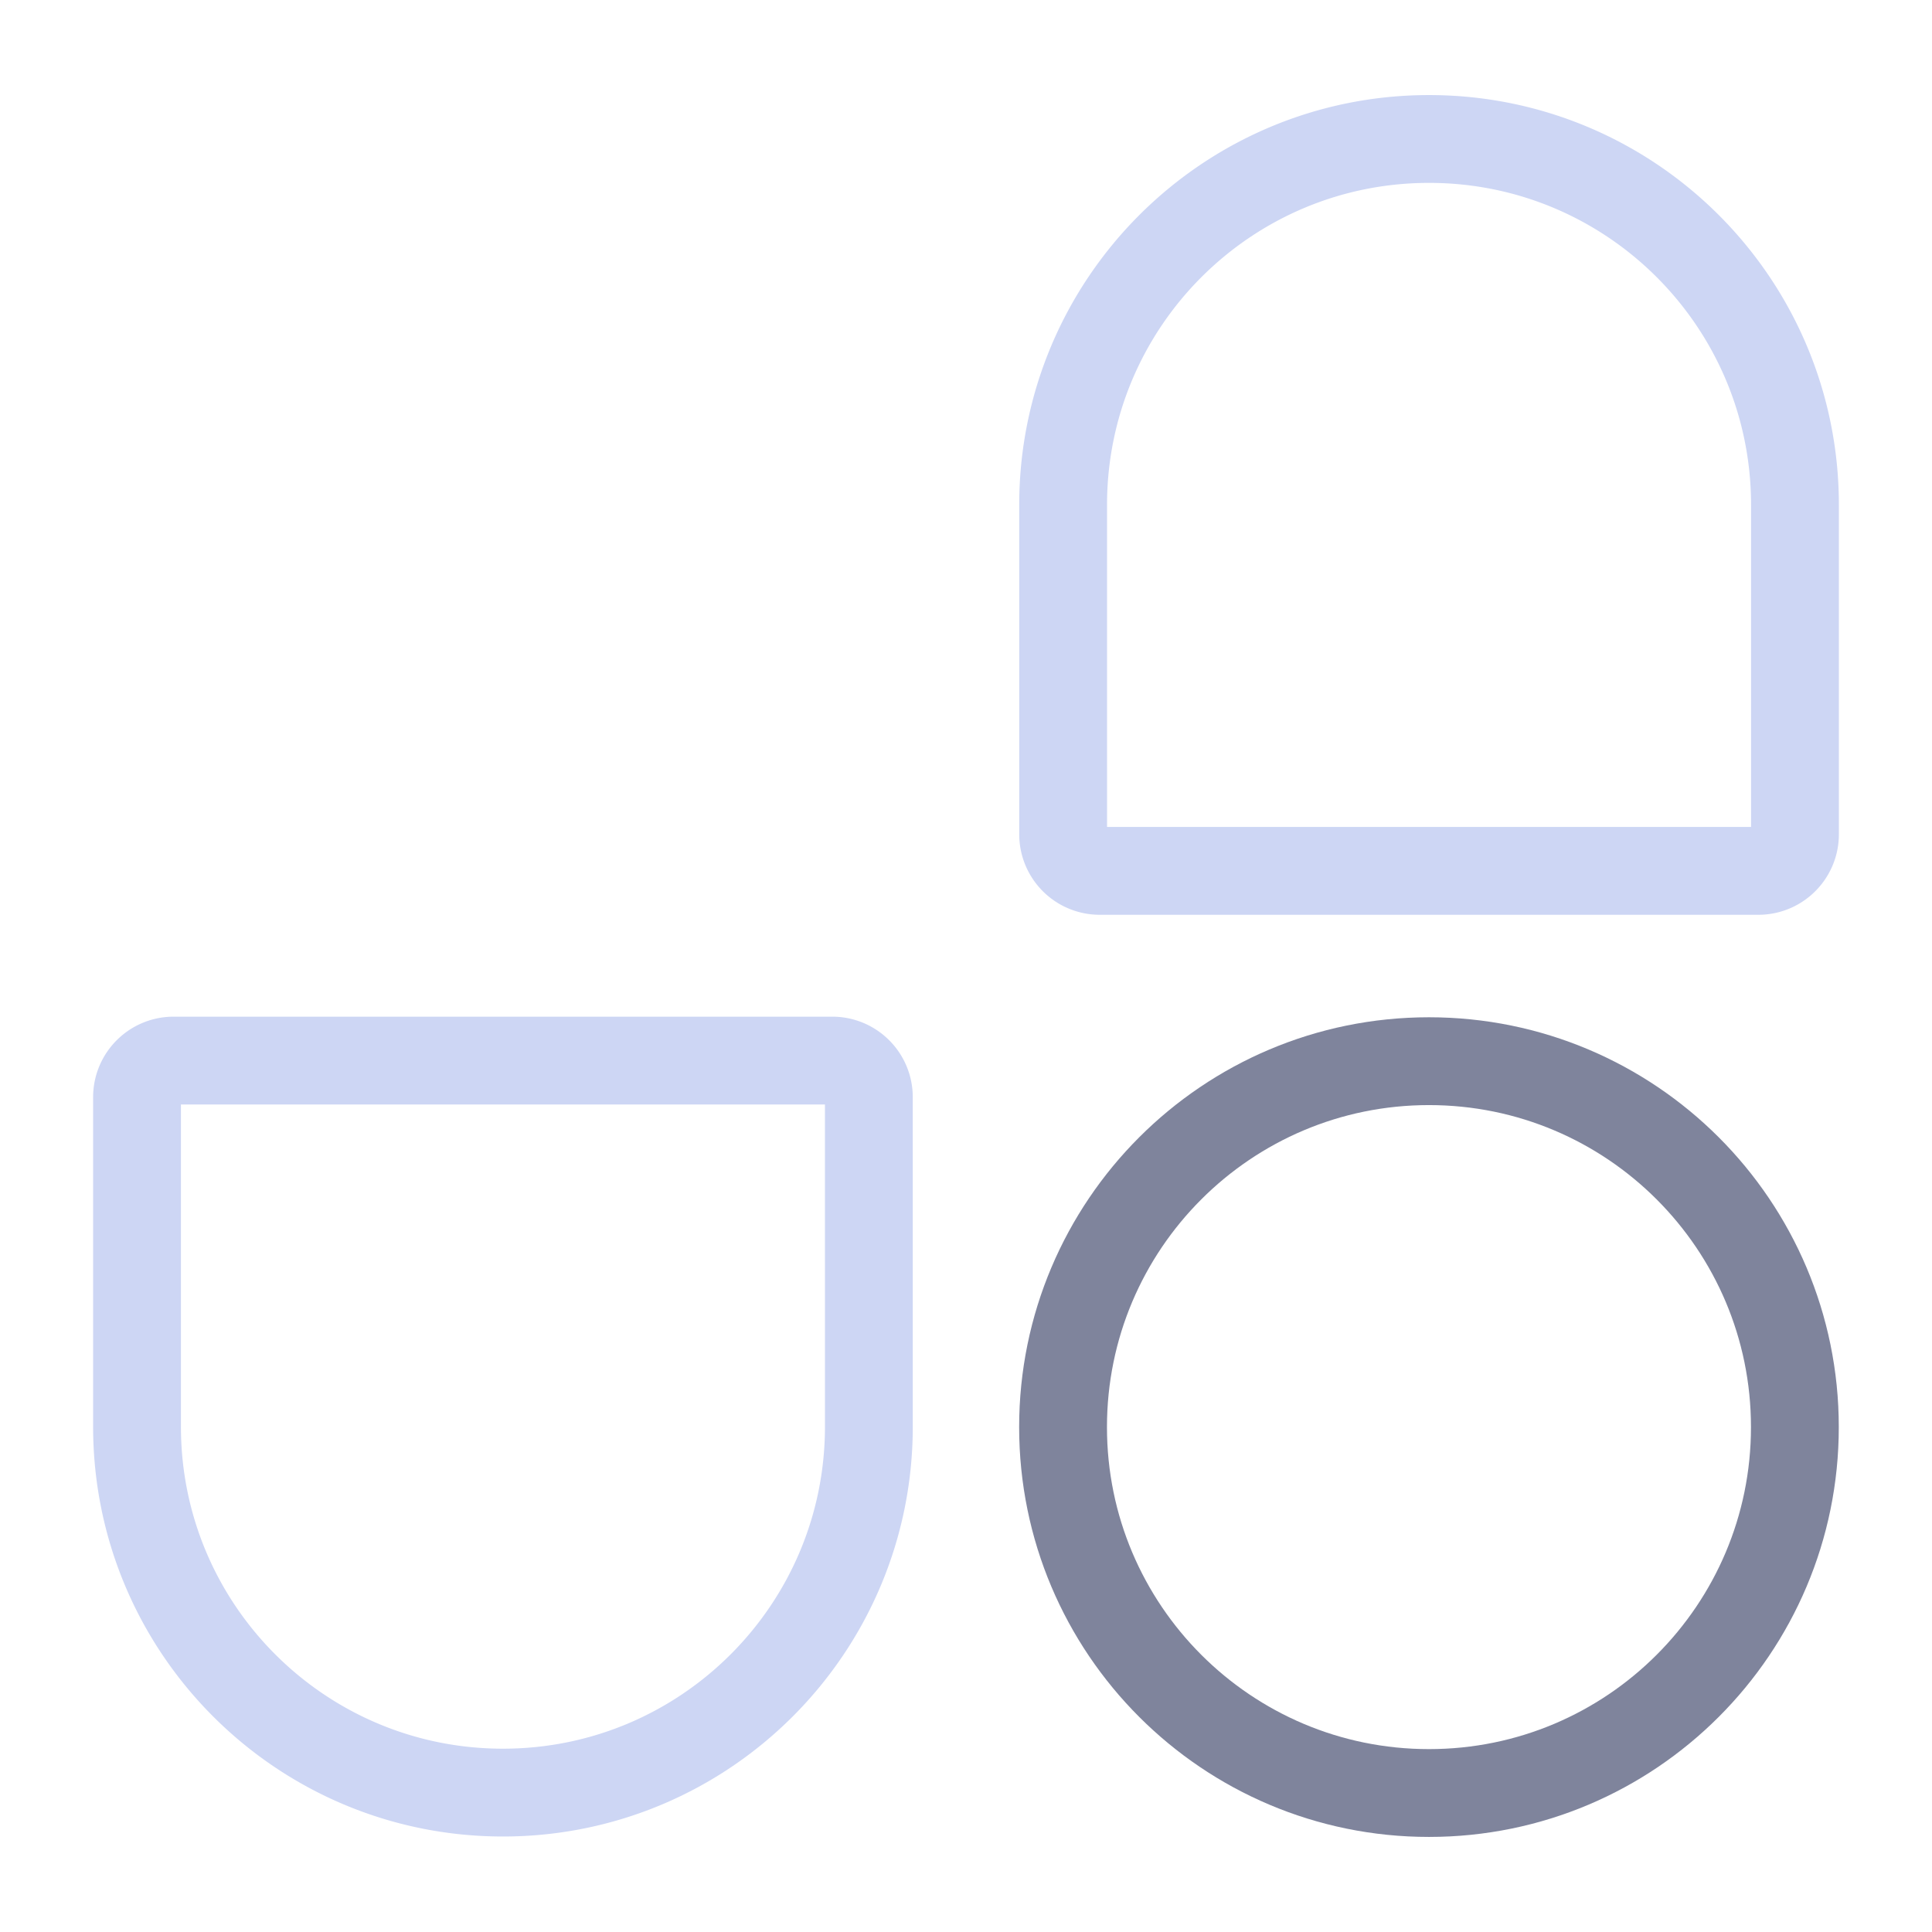 <svg xmlns="http://www.w3.org/2000/svg" width="100" height="100" viewBox="-5 -5 110 110">
    <path fill="none" stroke="#7f849c" stroke-width="5" d="M55.526 76.253c0-11.506 9.327-20.834 20.834-20.834 11.506 0 20.833 9.328 20.833 20.834S87.866 97.087 76.36 97.087c-11.507 0-20.834-9.328-20.834-20.834z"/>
    <path fill="none" stroke="#cdd6f4" stroke-width="5" d="M55.53 23.743c.003-11.506 9.332-20.832 20.838-20.83 11.506.002 20.832 9.332 20.83 20.838V42.5c0 1.15-.932 2.084-2.083 2.084H57.614a2.083 2.083 0 0 1-2.083-2.084zM44.47 76.223c.003 11.509-9.326 20.84-20.834 20.84-11.51 0-20.838-9.331-20.834-20.84V57.468c0-1.15.932-2.083 2.083-2.083h37.501c1.15 0 2.083.933 2.083 2.083z"/>
</svg>
